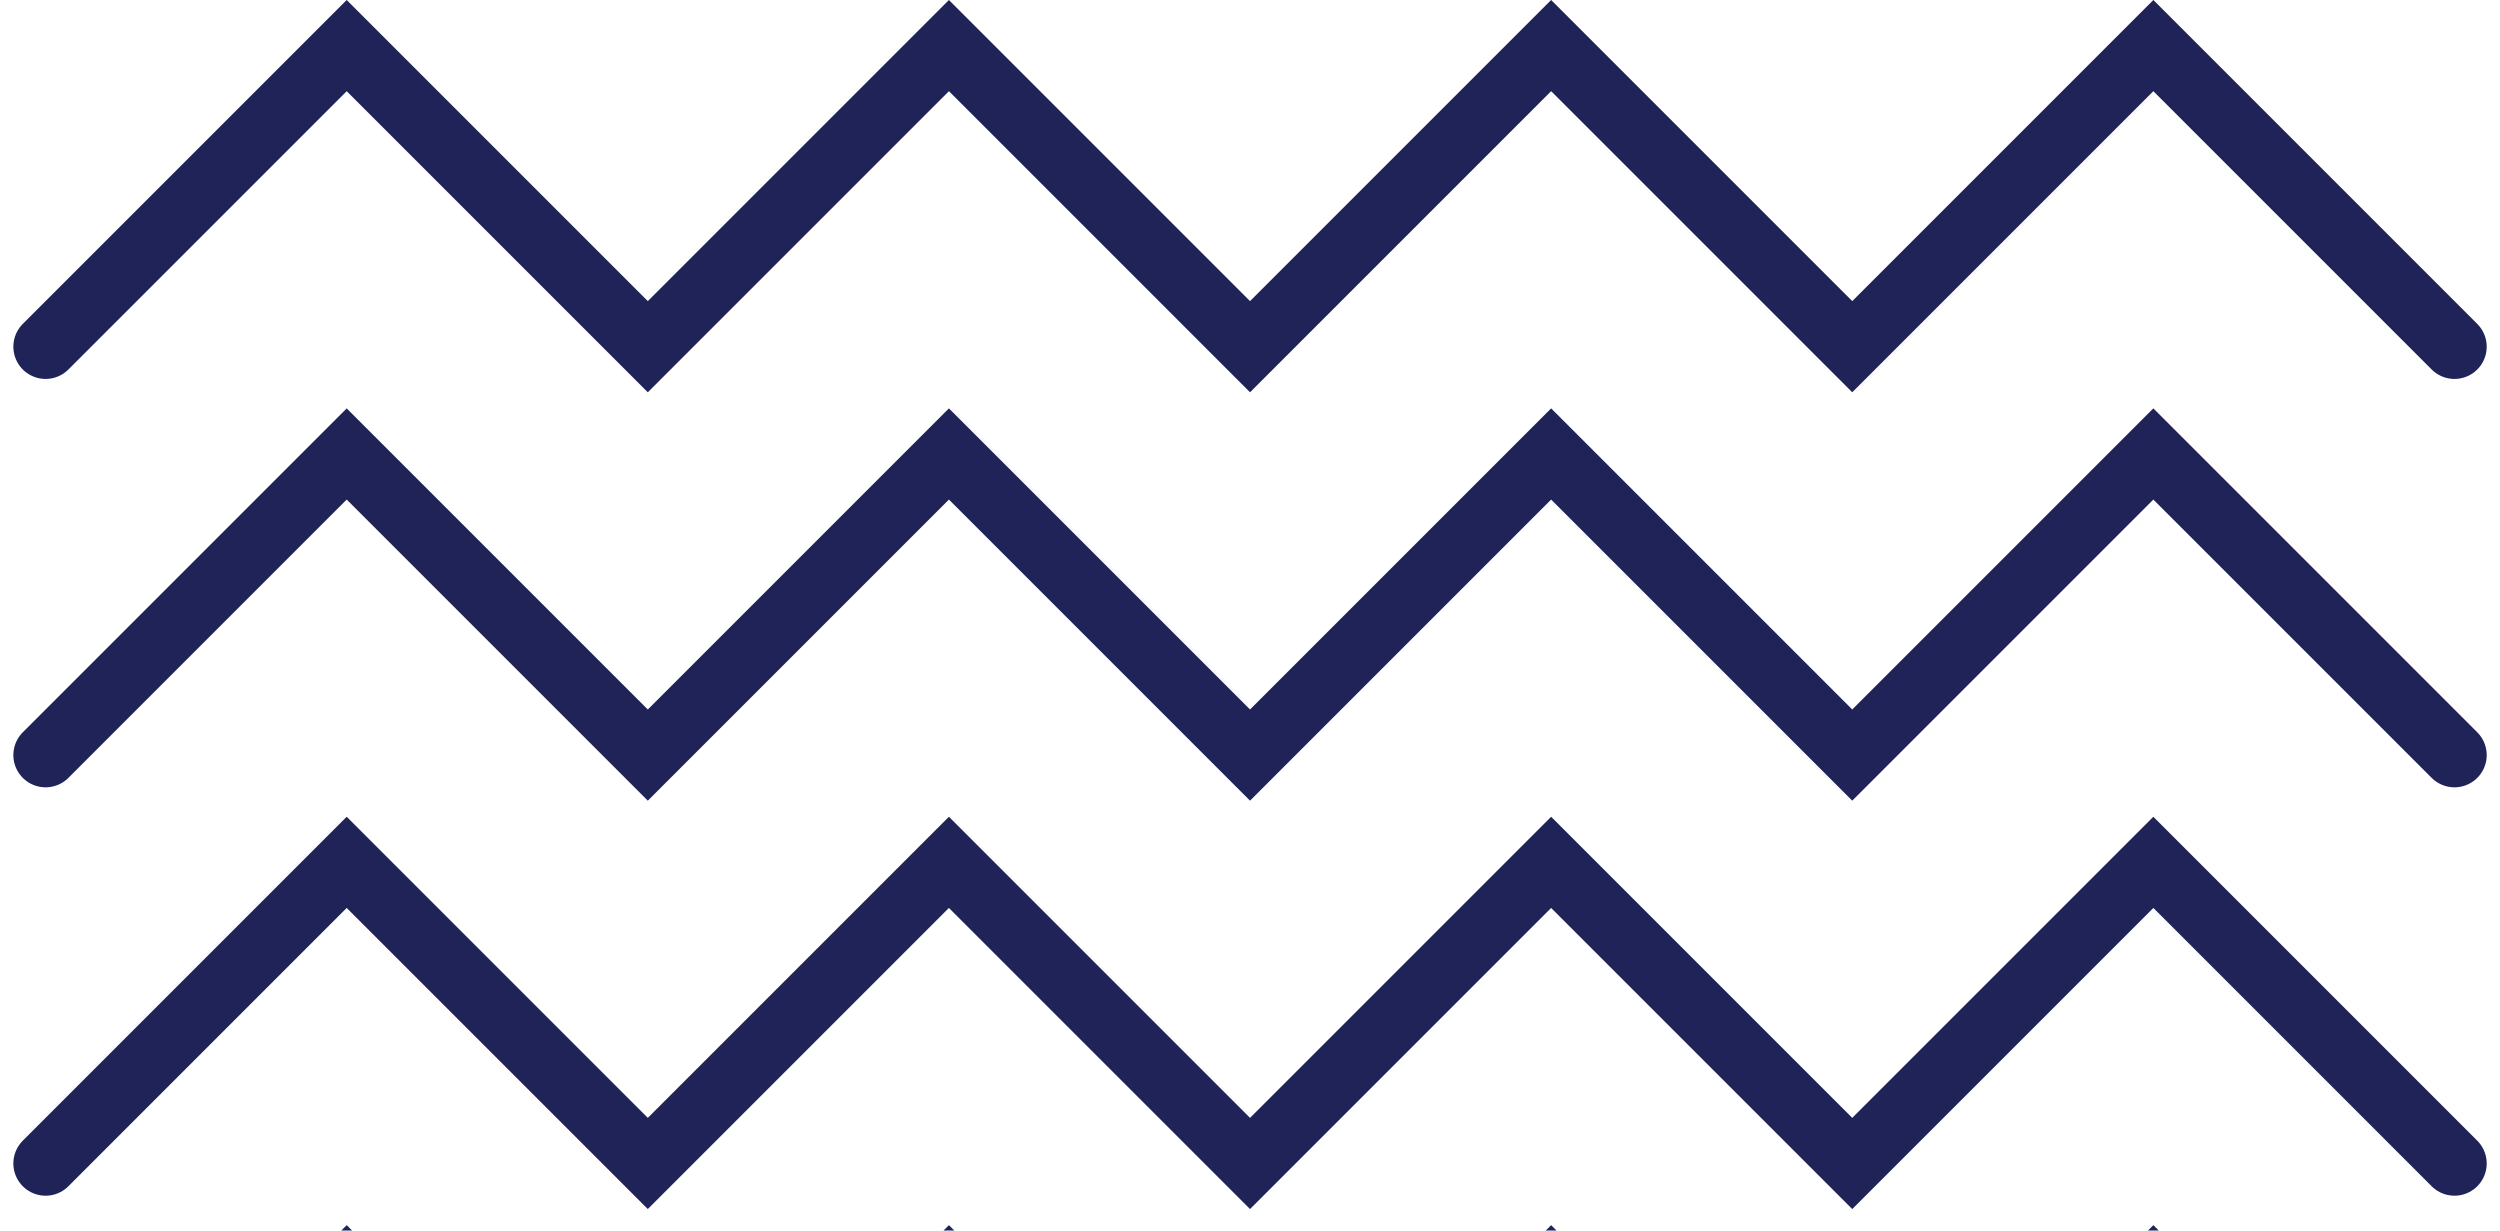 <svg xmlns="http://www.w3.org/2000/svg" xmlns:xlink="http://www.w3.org/1999/xlink" width="116.312" height="57.251" viewBox="0 0 116.312 57.251">
  <defs>
    <clipPath id="clip-path">
      <rect width="116.312" height="57.251" fill="none"/>
    </clipPath>
  </defs>
  <g id="Repeat_Grid_17" data-name="Repeat Grid 17" clip-path="url(#clip-path)">
    <g transform="translate(-38.528 -1477.053)">
      <path id="Path_33" data-name="Path 33" d="M40.649,1493.183l14.009-14.009,14.009,14.009,14.009-14.009,14.009,14.009,14.009-14.009,14.009,14.009,14.009-14.009,14.009,14.009" fill="none" stroke="#1f2358" stroke-linecap="round" stroke-width="3"/>
    </g>
    <g transform="translate(-38.528 -1458.053)">
      <path id="Path_33-2" data-name="Path 33" d="M40.649,1493.183l14.009-14.009,14.009,14.009,14.009-14.009,14.009,14.009,14.009-14.009,14.009,14.009,14.009-14.009,14.009,14.009" fill="none" stroke="#1f2358" stroke-linecap="round" stroke-width="3"/>
    </g>
    <g transform="translate(-38.528 -1439.053)">
      <path id="Path_33-3" data-name="Path 33" d="M40.649,1493.183l14.009-14.009,14.009,14.009,14.009-14.009,14.009,14.009,14.009-14.009,14.009,14.009,14.009-14.009,14.009,14.009" fill="none" stroke="#1f2358" stroke-linecap="round" stroke-width="3"/>
    </g>
    <g transform="translate(-38.528 -1420.053)">
      <path id="Path_33-4" data-name="Path 33" d="M40.649,1493.183l14.009-14.009,14.009,14.009,14.009-14.009,14.009,14.009,14.009-14.009,14.009,14.009,14.009-14.009,14.009,14.009" fill="none" stroke="#1f2358" stroke-linecap="round" stroke-width="3"/>
    </g>
  </g>
</svg>
